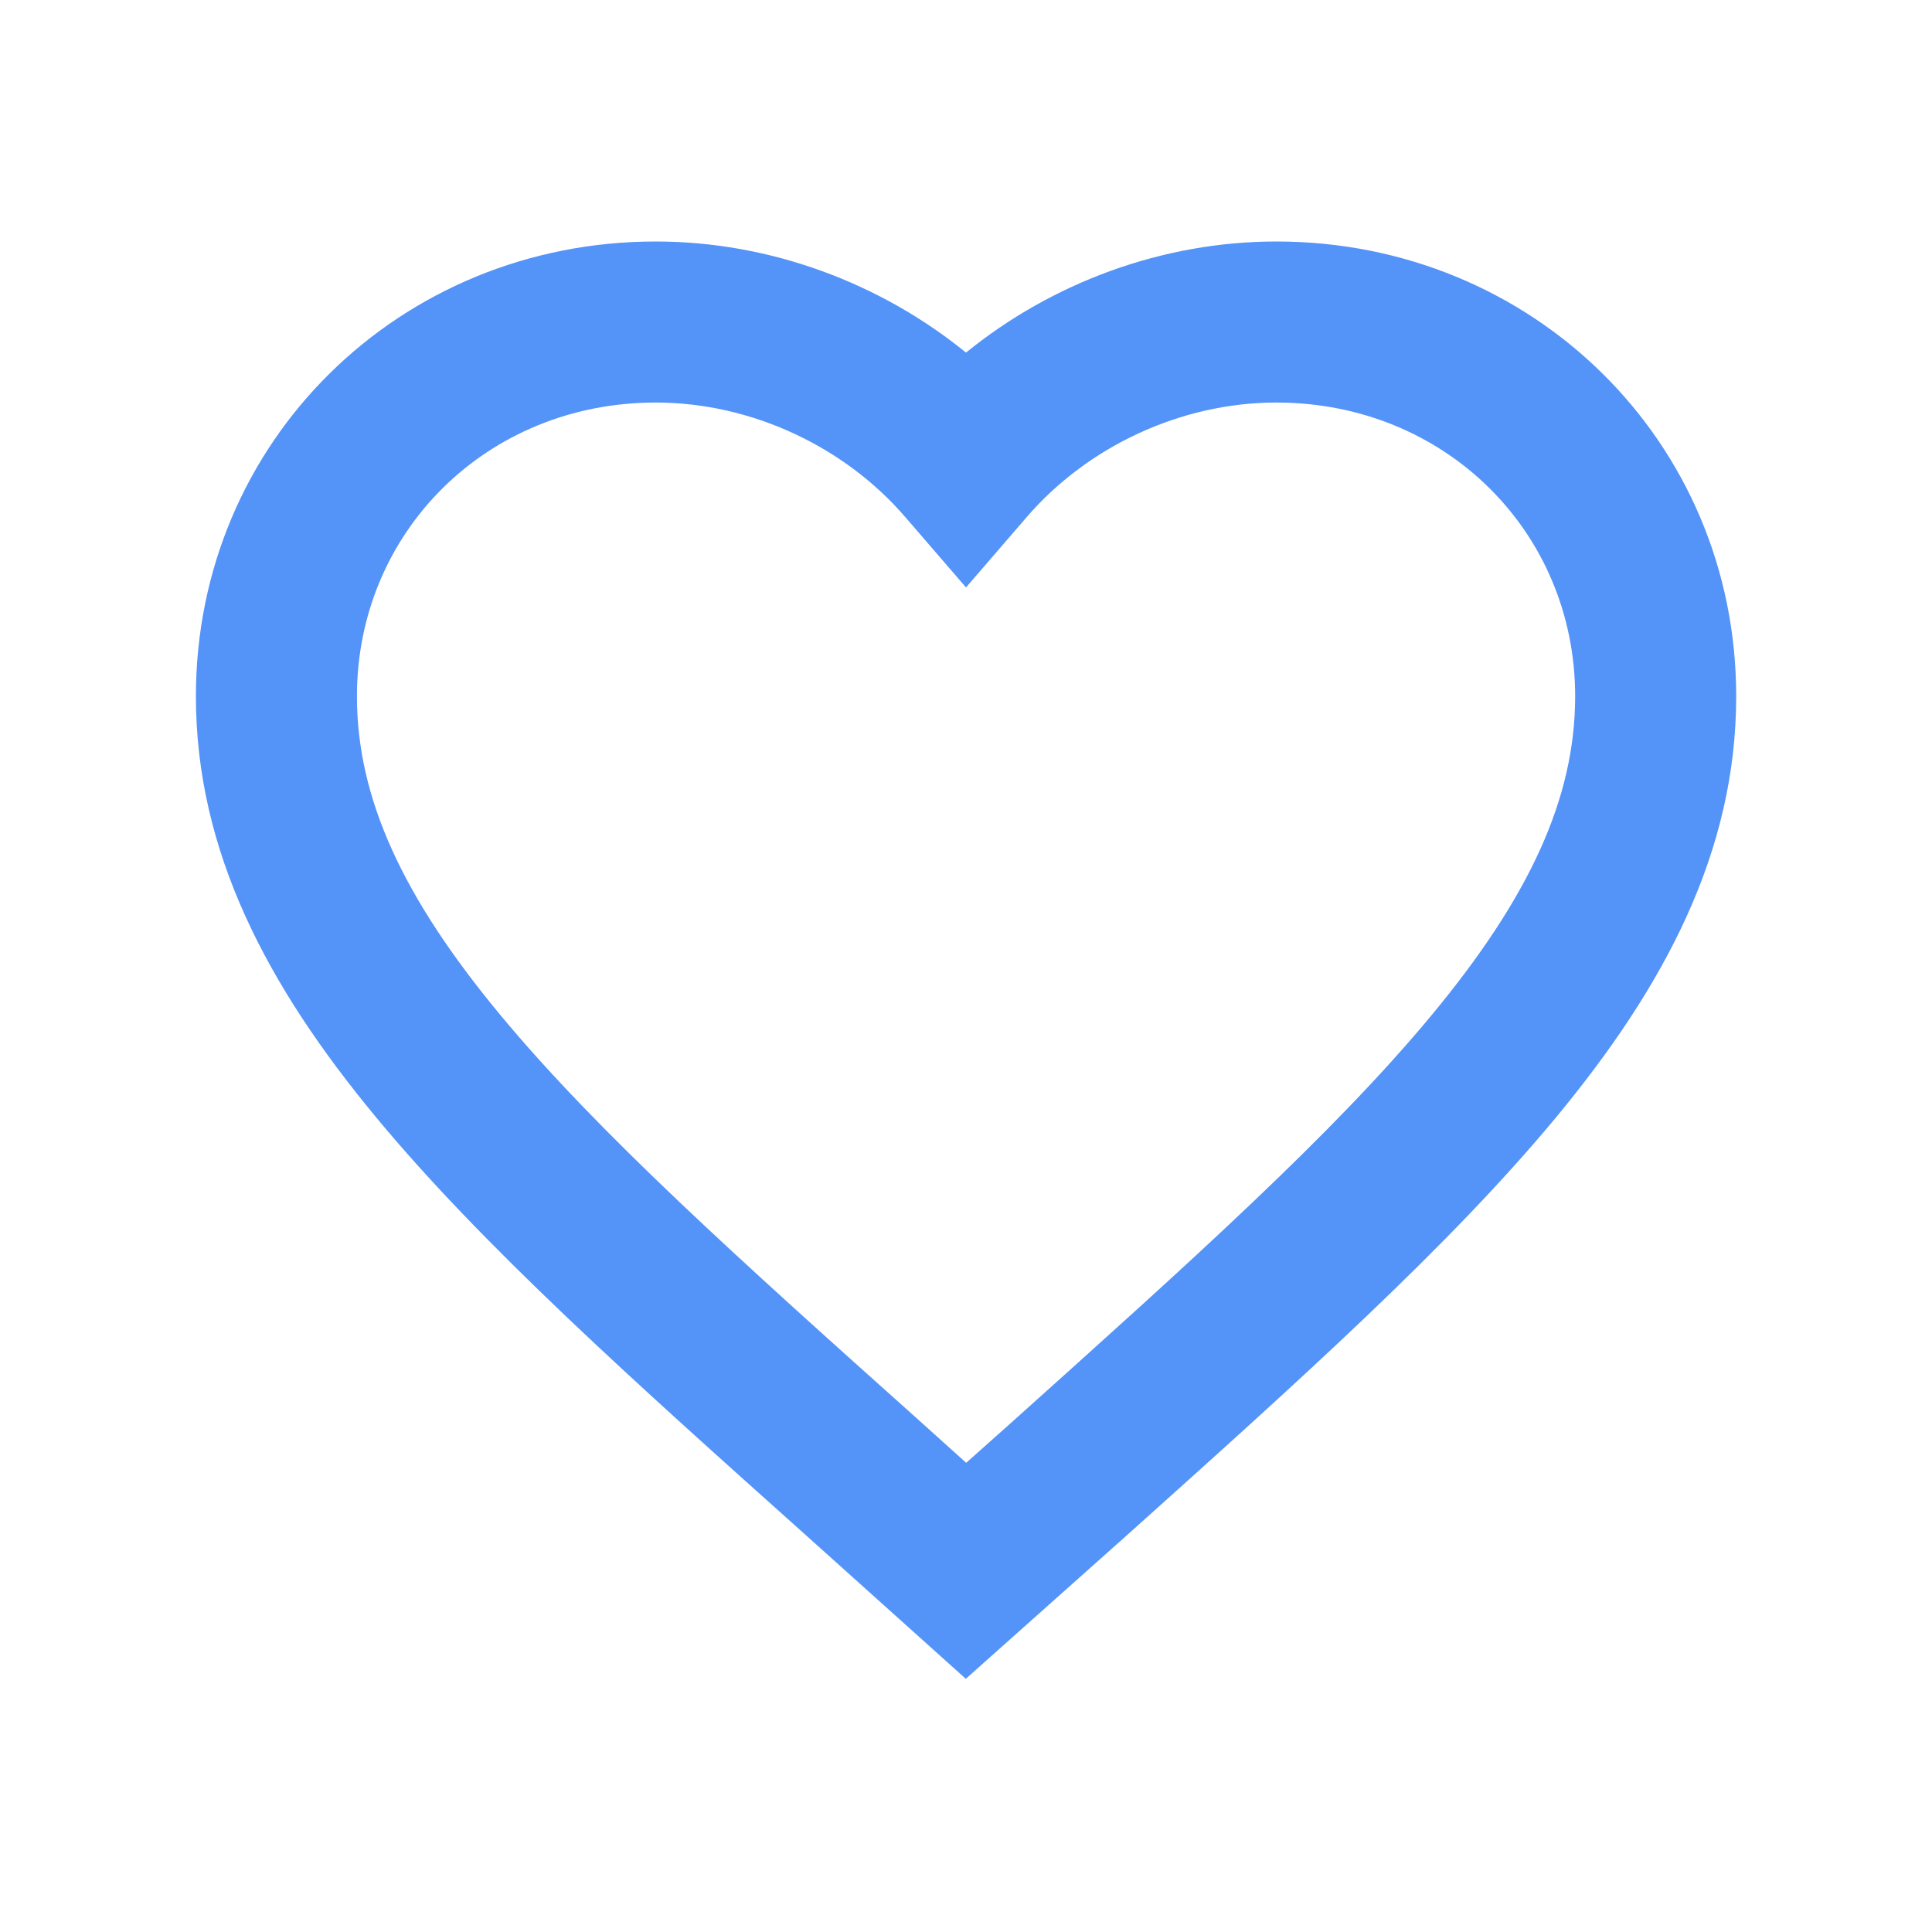 <svg width="20" height="20" viewBox="0 0 20 20" fill="none" xmlns="http://www.w3.org/2000/svg">
<path fill-rule="evenodd" clip-rule="evenodd" d="M6.788 4.167C5.039 4.167 3.695 5.509 3.695 7.208C3.695 8.262 4.167 9.286 5.176 10.503C6.194 11.731 7.666 13.05 9.521 14.71L9.522 14.711L10.002 15.143L10.479 14.718C10.479 14.717 10.48 14.717 10.48 14.717C12.335 13.053 13.806 11.733 14.824 10.504C15.833 9.286 16.306 8.262 16.306 7.208C16.306 5.509 14.962 4.167 13.213 4.167C12.219 4.167 11.255 4.627 10.631 5.35L10 6.081L9.369 5.35C8.746 4.627 7.782 4.167 6.788 4.167ZM2.028 7.208C2.028 4.568 4.139 2.5 6.788 2.5C7.973 2.5 9.114 2.93 10 3.65C10.887 2.93 12.028 2.5 13.213 2.5C15.861 2.5 17.973 4.568 17.973 7.208C17.973 8.817 17.232 10.21 16.108 11.567C15.007 12.896 13.453 14.29 11.661 15.897L11.592 15.959L11.59 15.96L9.998 17.379L8.408 15.951L8.358 15.906C6.558 14.296 4.997 12.899 3.893 11.566C2.769 10.21 2.028 8.817 2.028 7.208Z" fill="#5493F8"/>
</svg>
